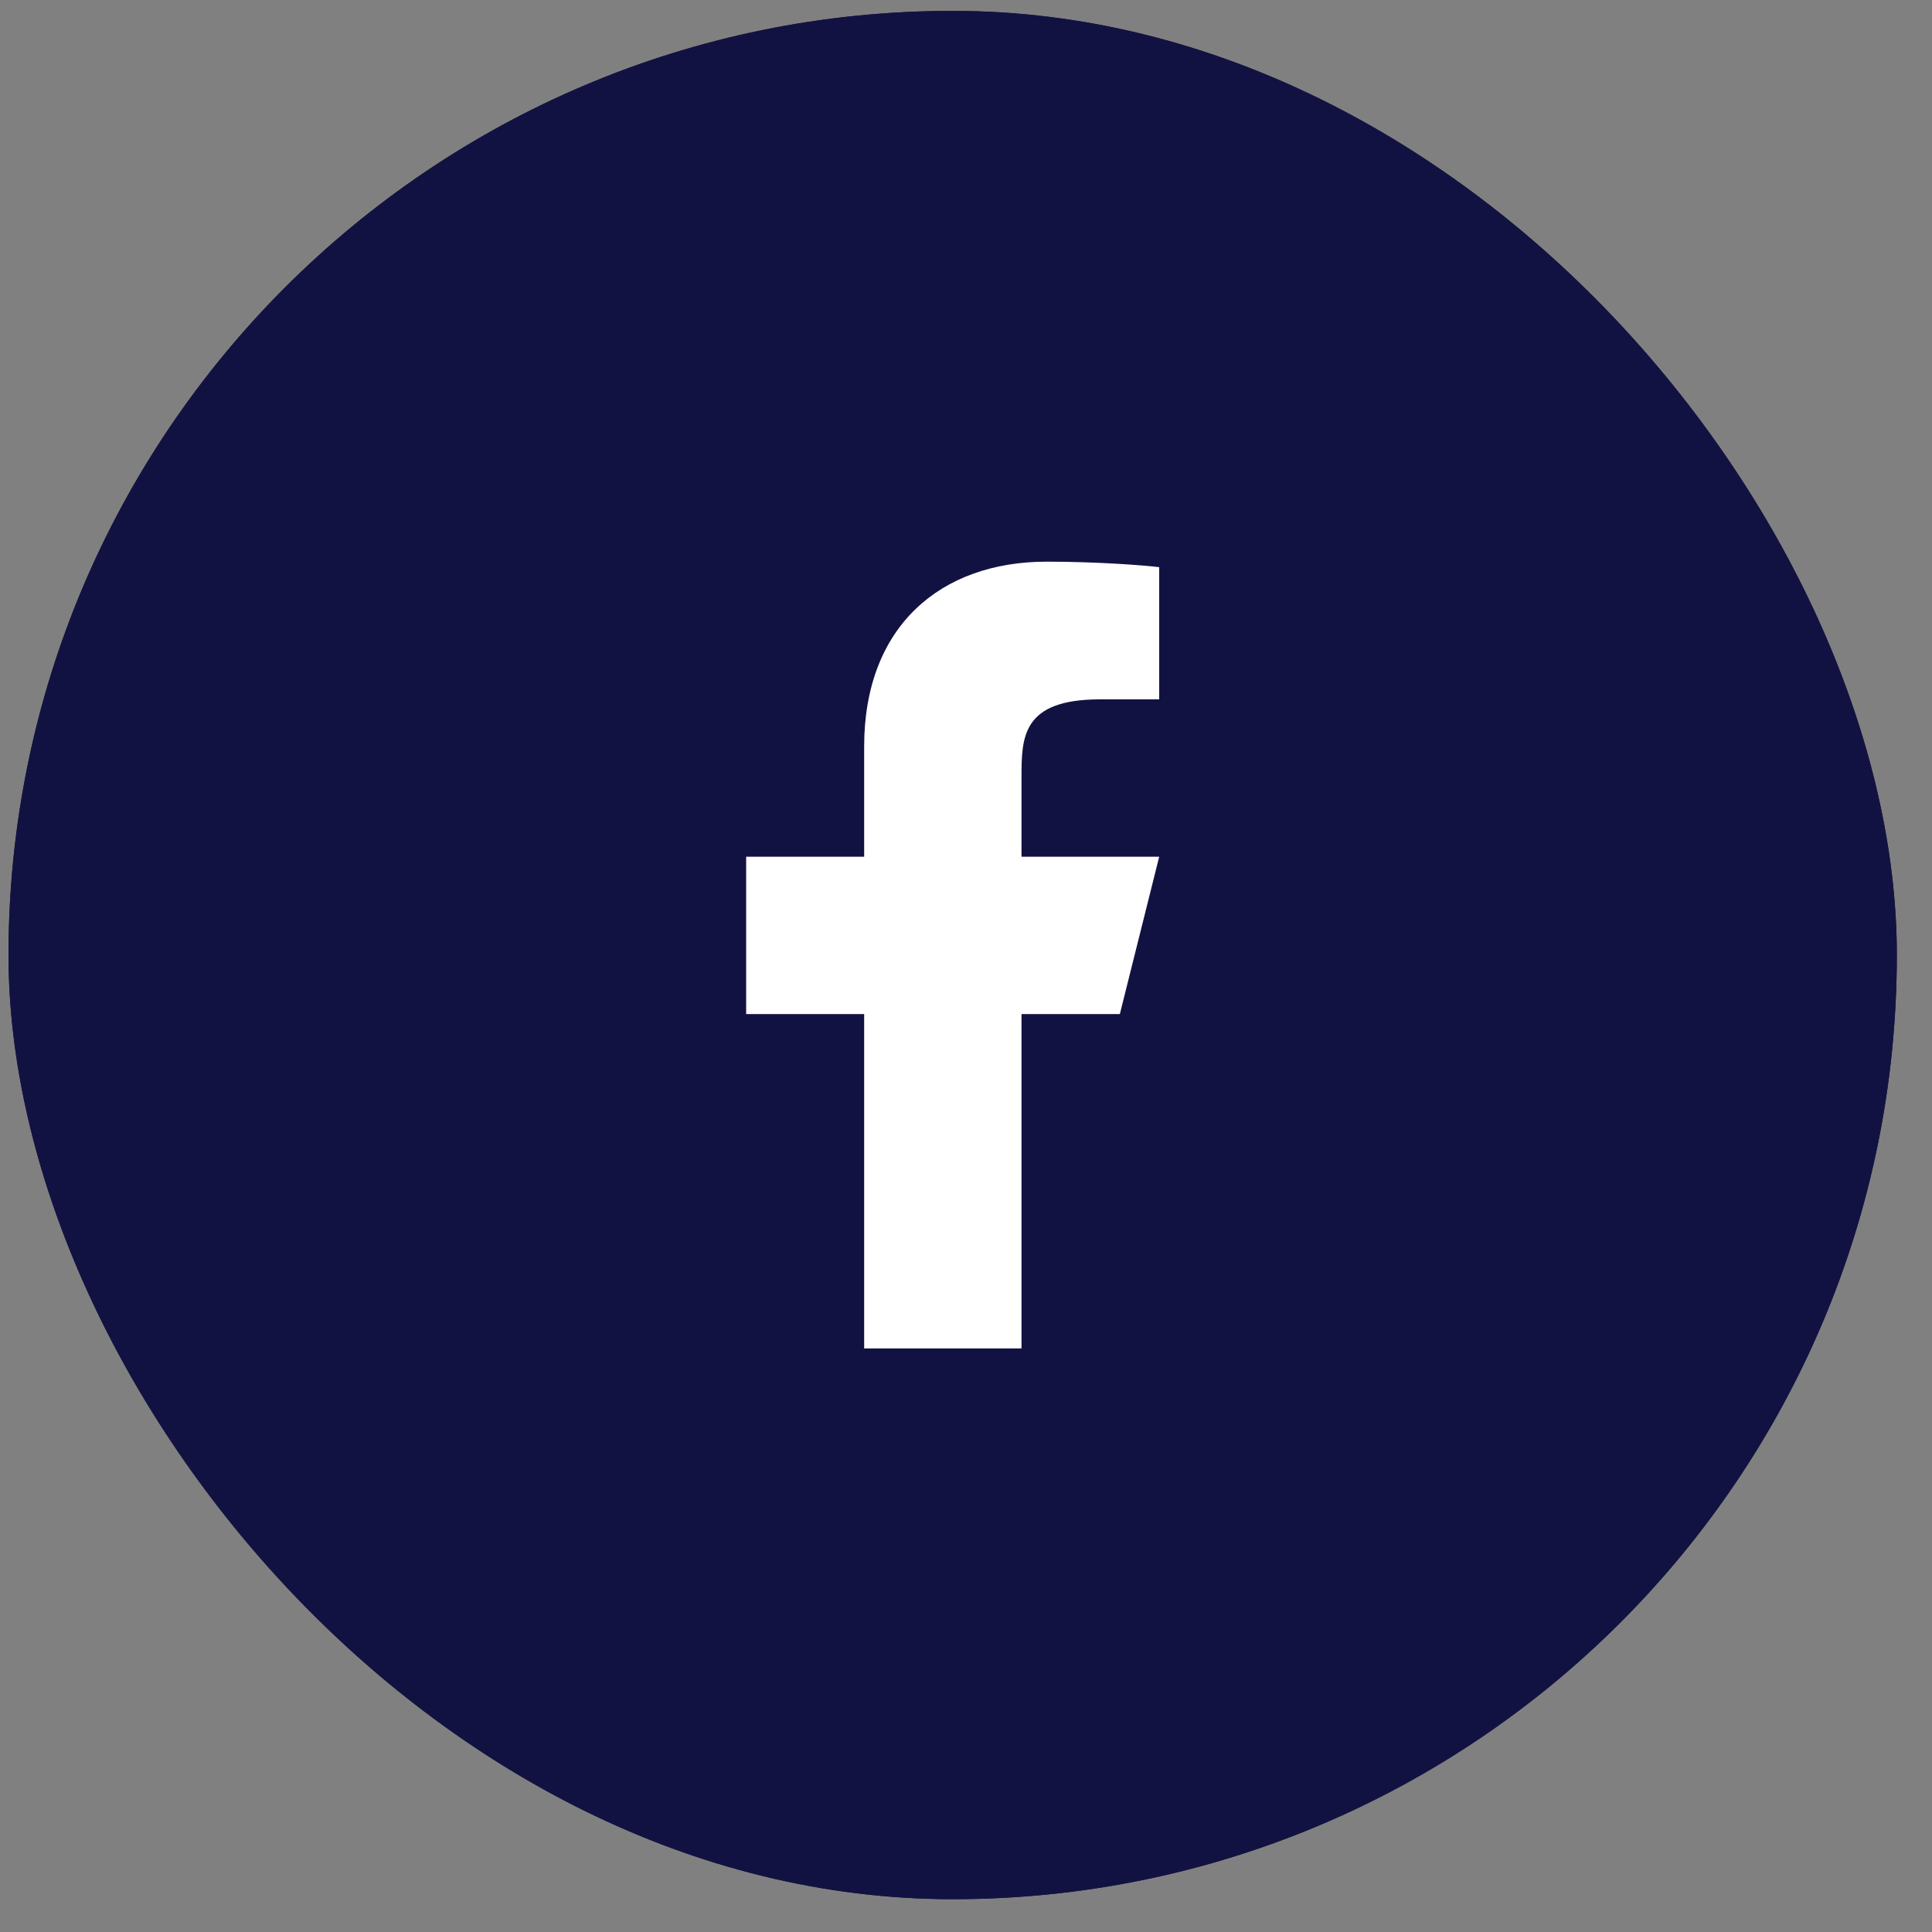 <svg width="49" height="49" viewBox="0 0 49 49" fill="none" xmlns="http://www.w3.org/2000/svg">
<rect x="0" y="0" width="49" height="49" fill="#808080" stroke="none"/>
<rect x="0.216" y="0.276" width="47.892" height="47.892" rx="23.946" fill="#121242"/>
<rect x="0.216" y="0.276" width="47.892" height="47.892" rx="23.946" fill="#121242"/>
<path d="M25.908 25.719H28.402L29.4 21.728H25.908V19.733C25.908 18.705 25.908 17.737 27.904 17.737H29.4V14.385C29.075 14.342 27.847 14.245 26.55 14.245C23.841 14.245 21.917 15.898 21.917 18.934V21.728H18.924V25.719H21.917V34.2H25.908V25.719Z" fill="white"/>
</svg>
